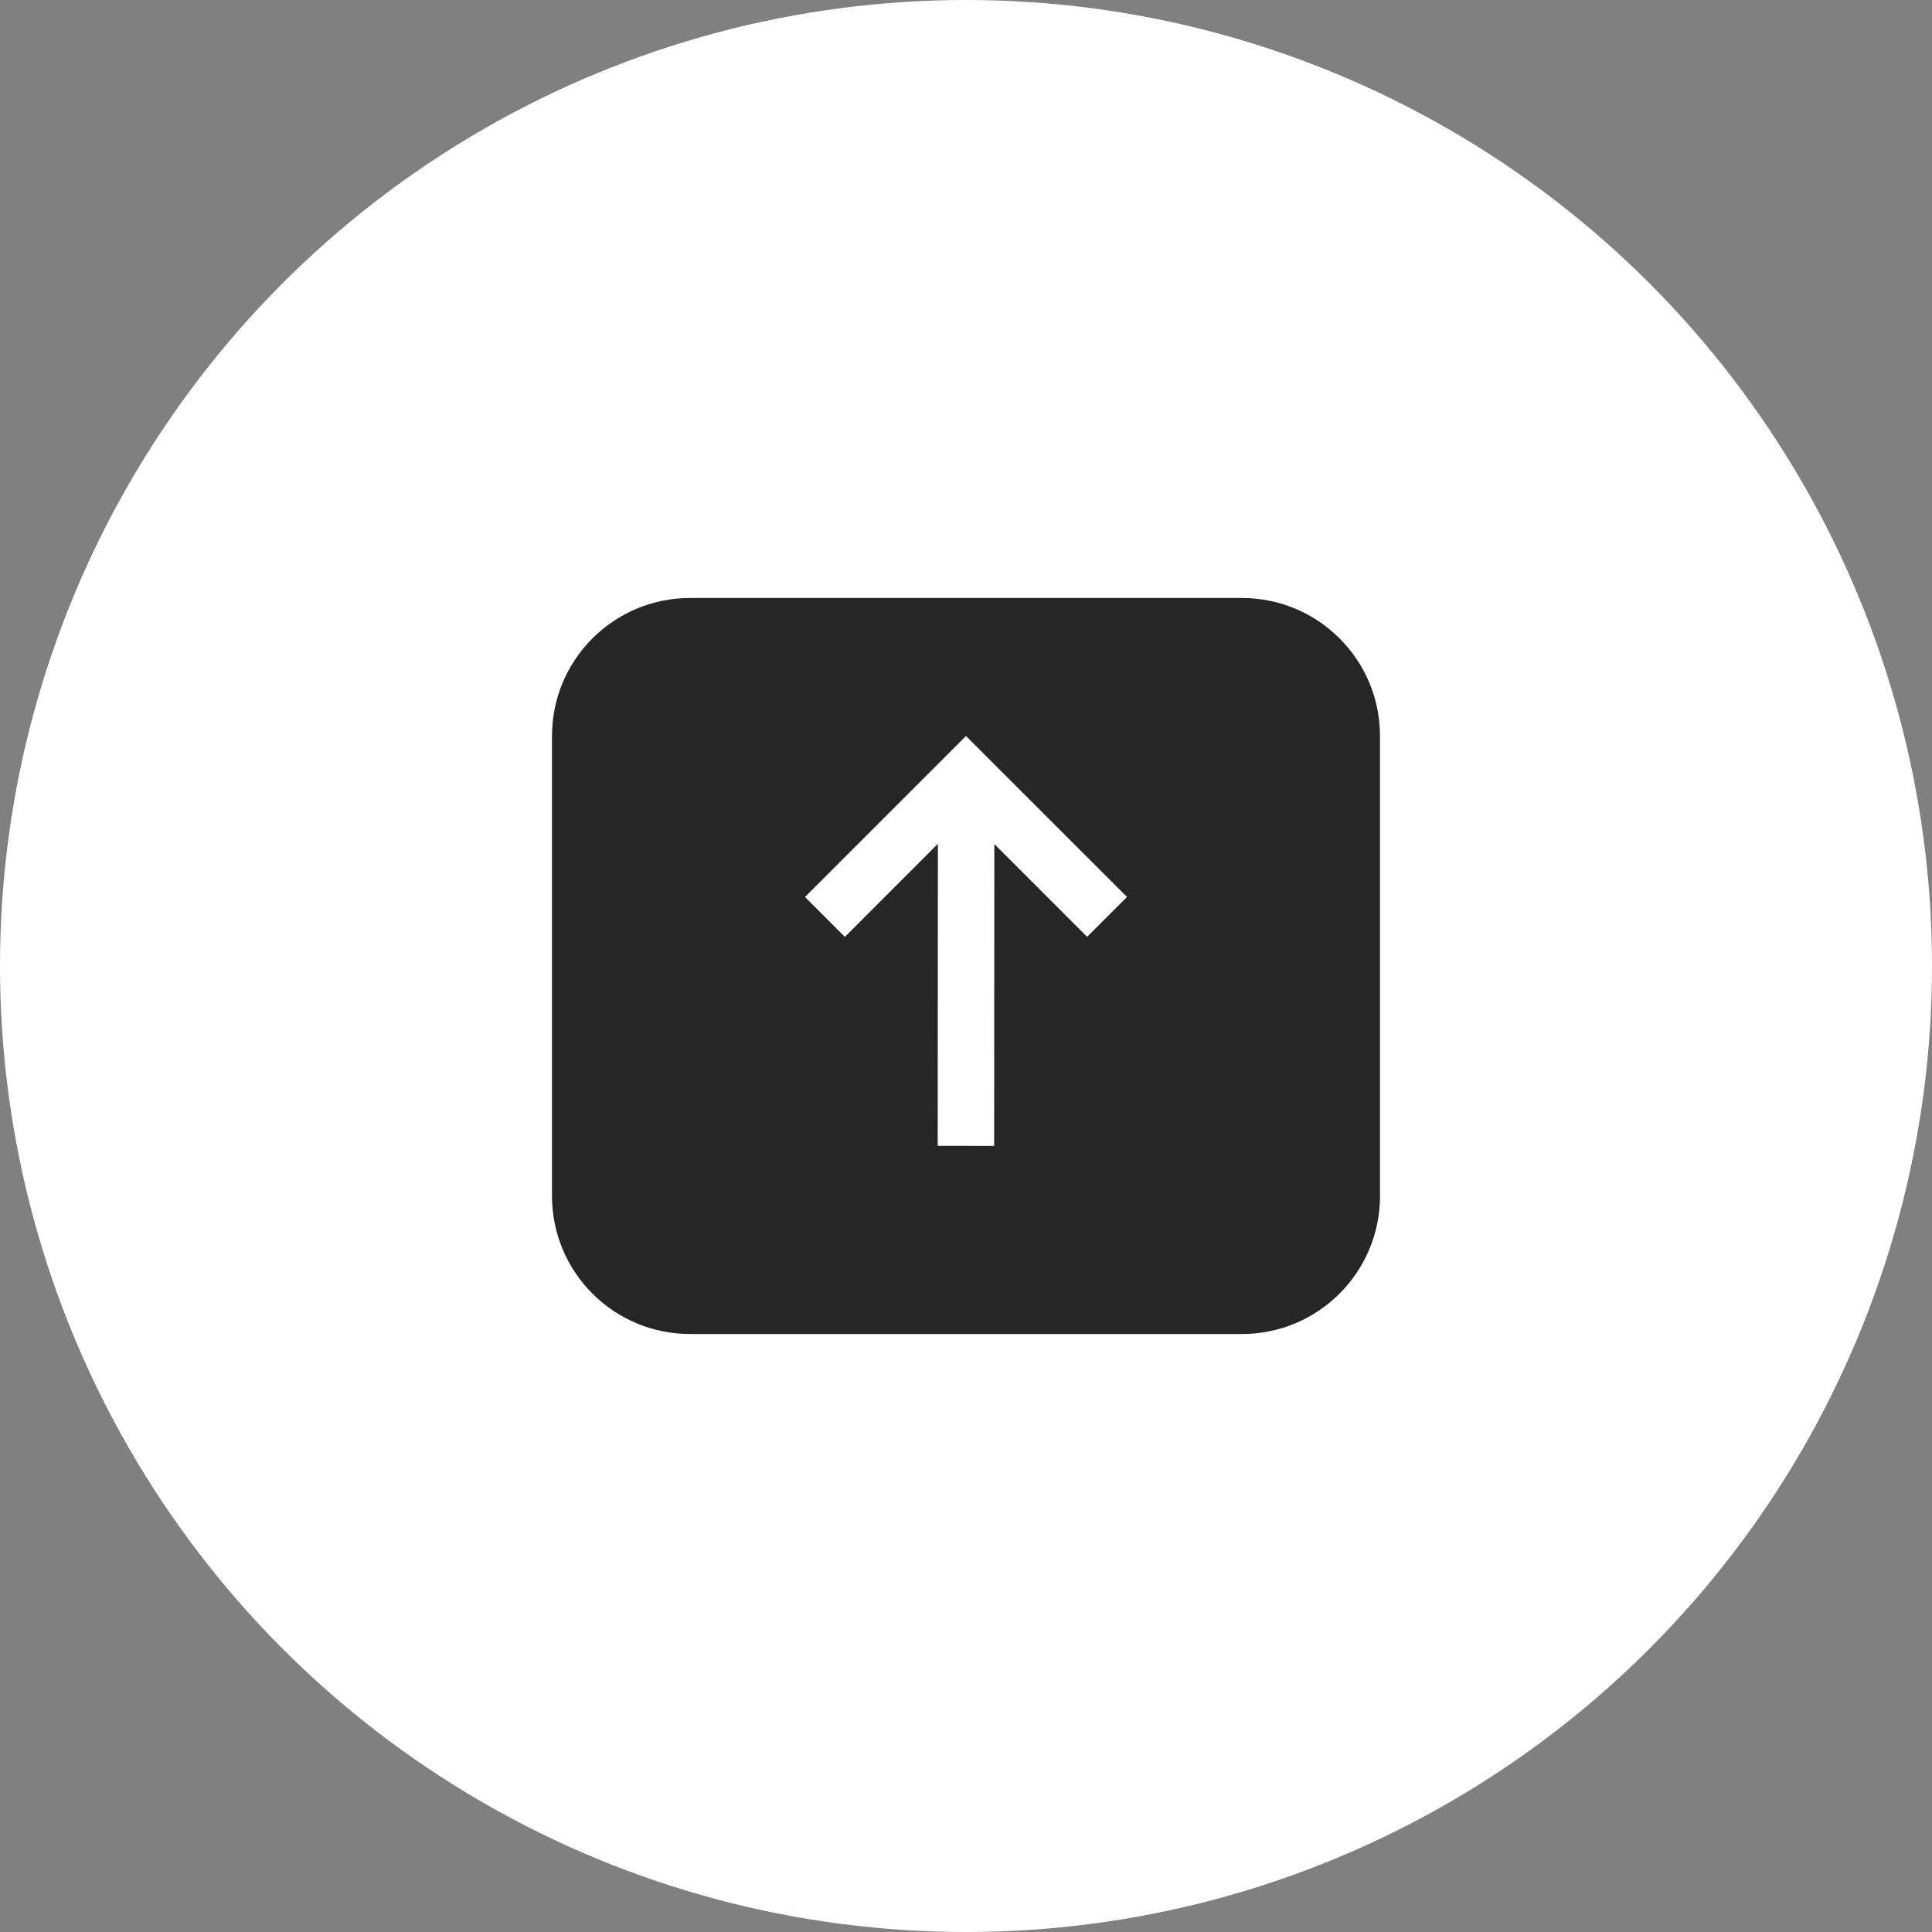 <svg fill="none" height="42" viewBox="0 0 42 42" width="42" xmlns="http://www.w3.org/2000/svg"><rect x="0" y="0" width="42" height="42" fill="#808080" stroke="none"/><circle cx="21" cy="21" fill="#fff" r="21"/><path clip-rule="evenodd" d="m15 13c-1.657 0-3 1.343-3 3v10c0 1.657 1.343 3 3 3h12c1.657 0 3-1.343 3-3v-10c0-1.657-1.343-3-3-3zm6 3-3.5 3.5.867.867 2.022-2.023-.004 6.566 1.227.001.004-6.562 2.017 2.017.867-.867z" fill="#262626" fill-rule="evenodd"/></svg>